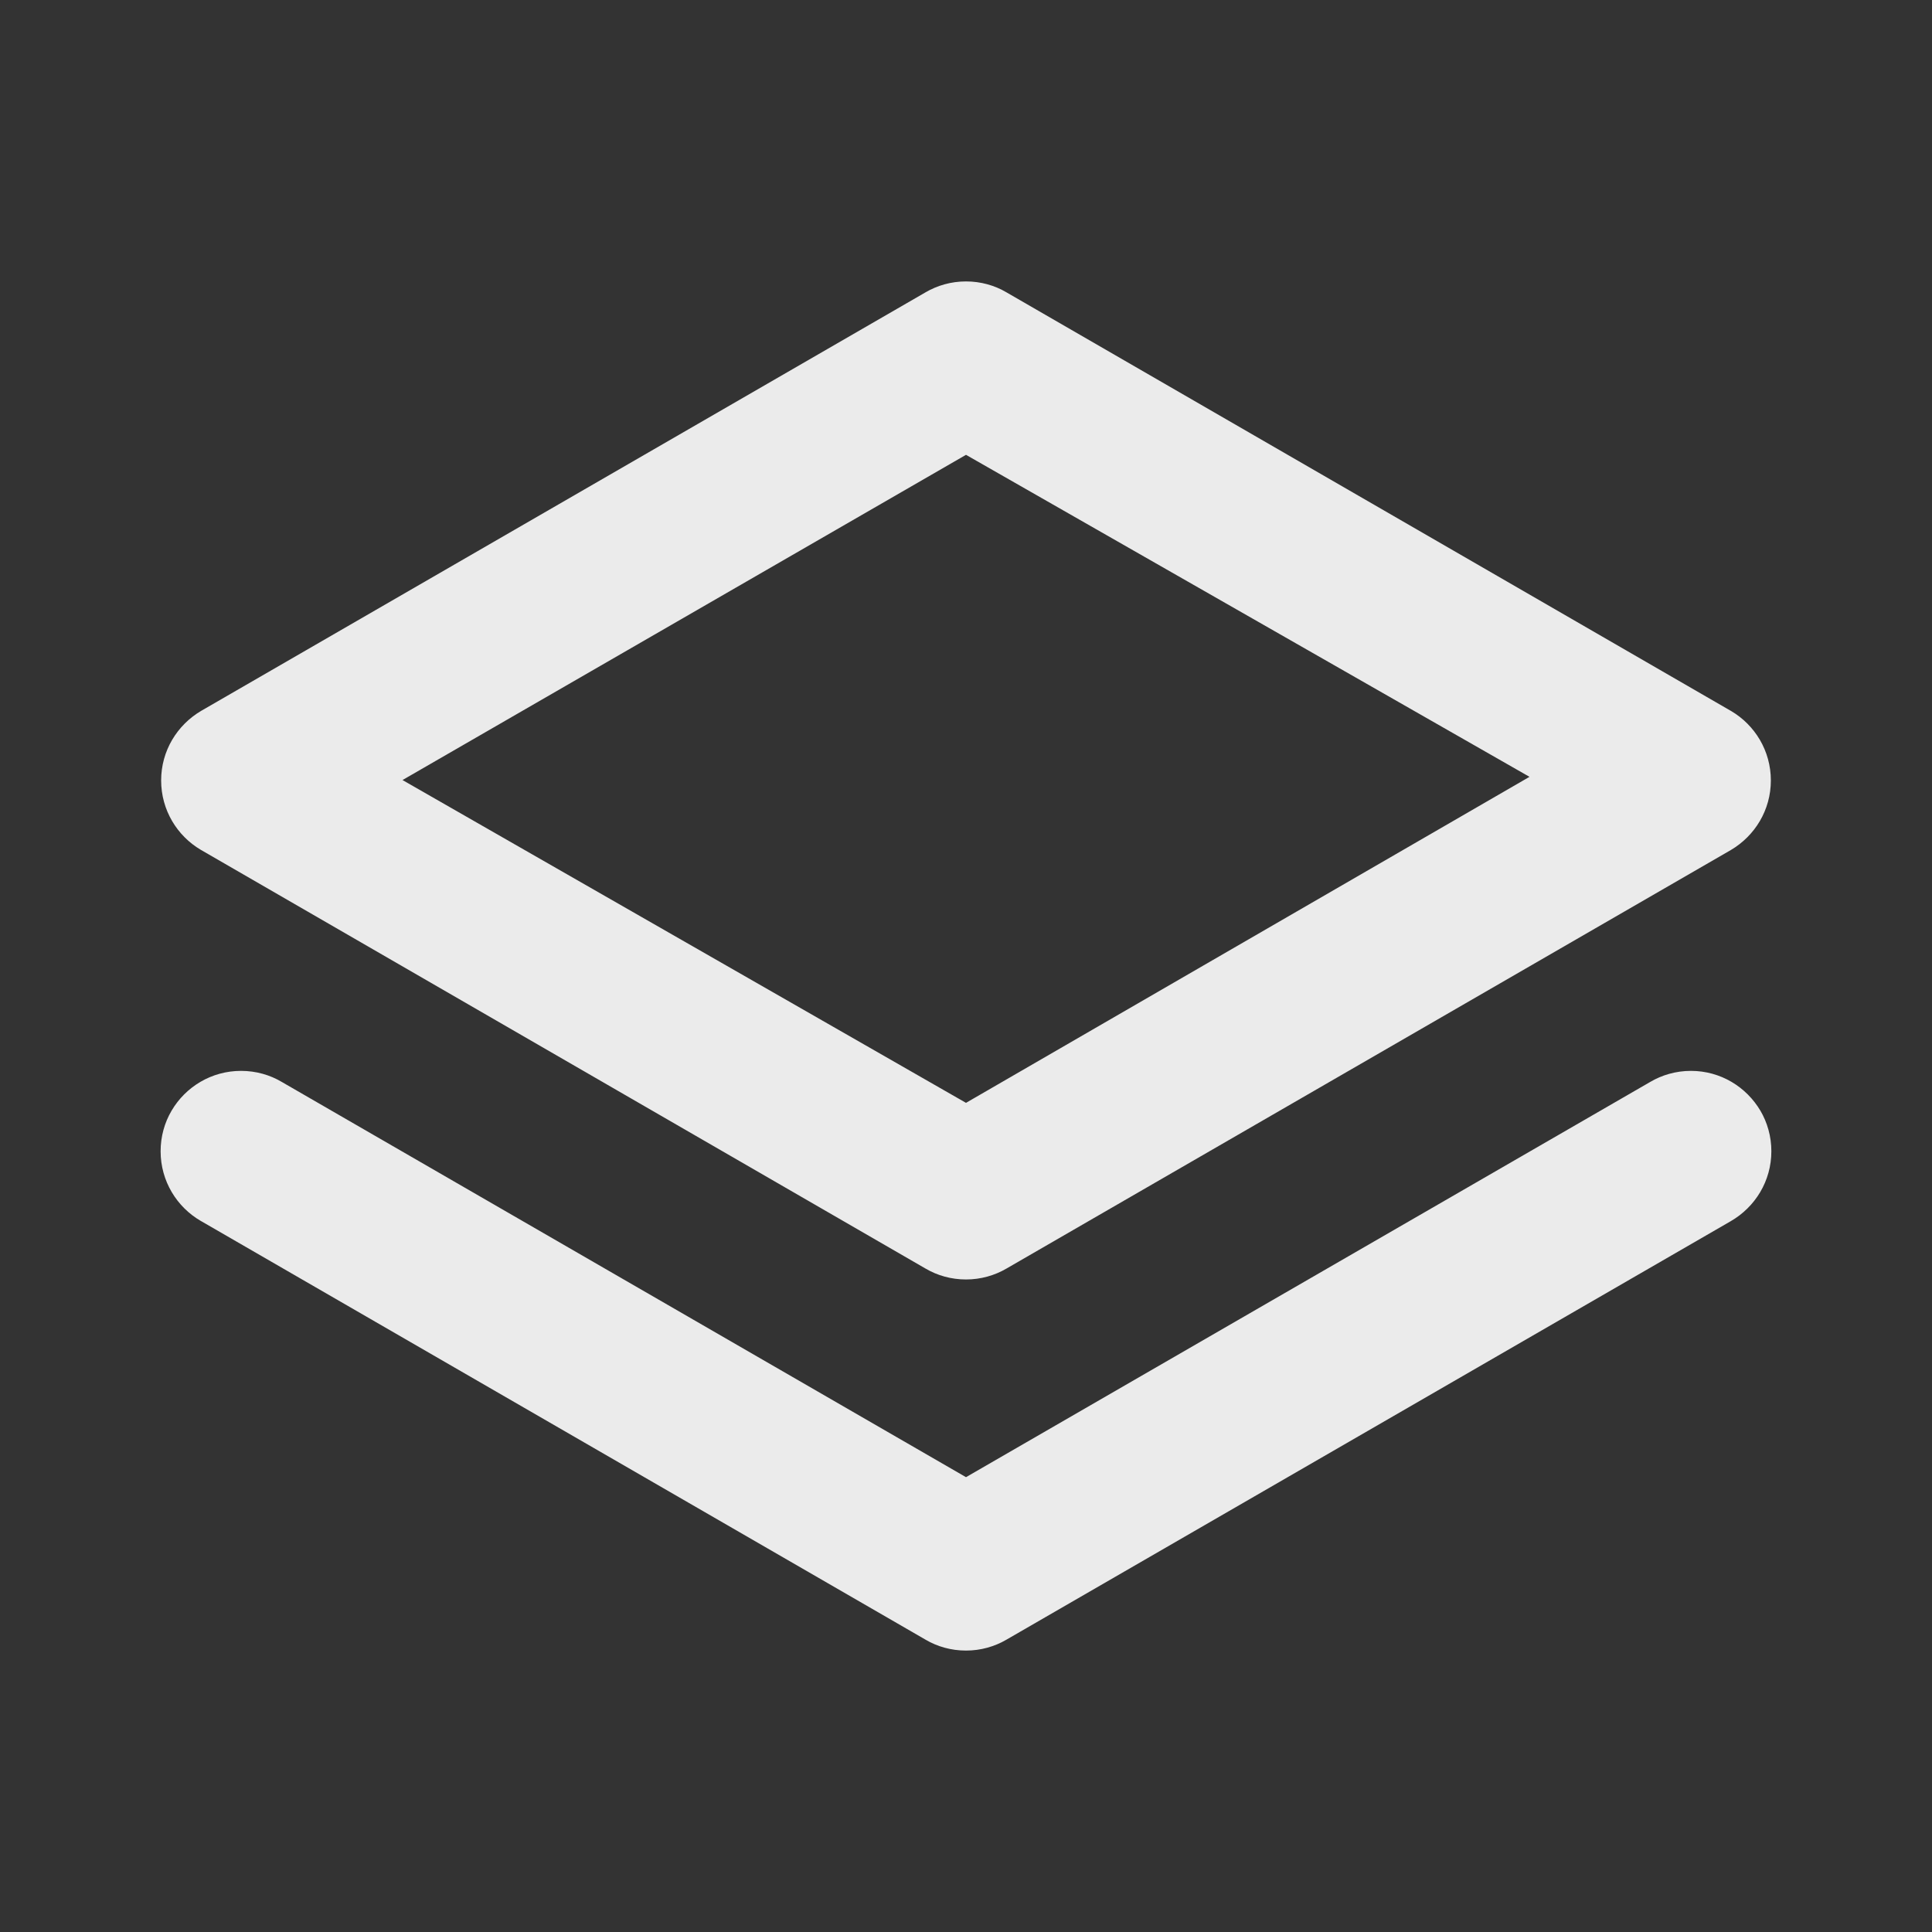 <!-- Generated by IcoMoon.io -->
<svg version="1.1" xmlns="http://www.w3.org/2000/svg" width="280" height="280" viewBox="0 0 280 280">
<rect x="0" y="0" width="280" height="280" fill="#333333" stroke="none"/>
<title>layers</title>
<path fill="#ebebeb" d="M29.167 123.2l105 60.667c1.673 0.983 3.686 1.563 5.833 1.563s4.16-0.581 5.888-1.593l-0.055 0.030 105-60.667c3.5-2.057 5.813-5.805 5.813-10.092s-2.312-8.034-5.758-10.062l-0.055-0.030-105-60.667c-1.673-0.983-3.686-1.563-5.833-1.563s-4.16 0.581-5.888 1.593l0.055-0.030-105 60.667c-3.5 2.057-5.813 5.805-5.813 10.092s2.312 8.034 5.758 10.062l0.055 0.030zM140 65.917l81.667 46.667-81.667 47.25-81.667-46.783zM239.167 156.8l-99.167 57.283-99.167-57.283c-1.689-1.006-3.724-1.601-5.899-1.601-4.282 0-8.026 2.307-10.055 5.747l-0.030 0.054c-0.988 1.677-1.572 3.694-1.572 5.848 0 4.318 2.346 8.088 5.832 10.105l0.056 0.030 105 60.667c1.673 0.983 3.686 1.563 5.833 1.563s4.16-0.581 5.888-1.593l-0.055 0.030 105-60.667c3.543-2.048 5.888-5.817 5.888-10.135 0-2.154-0.584-4.171-1.601-5.903l0.030 0.055c-2.059-3.494-5.802-5.801-10.085-5.801-2.174 0-4.21 0.595-5.952 1.631l0.054-0.030z"></path>
</svg>
